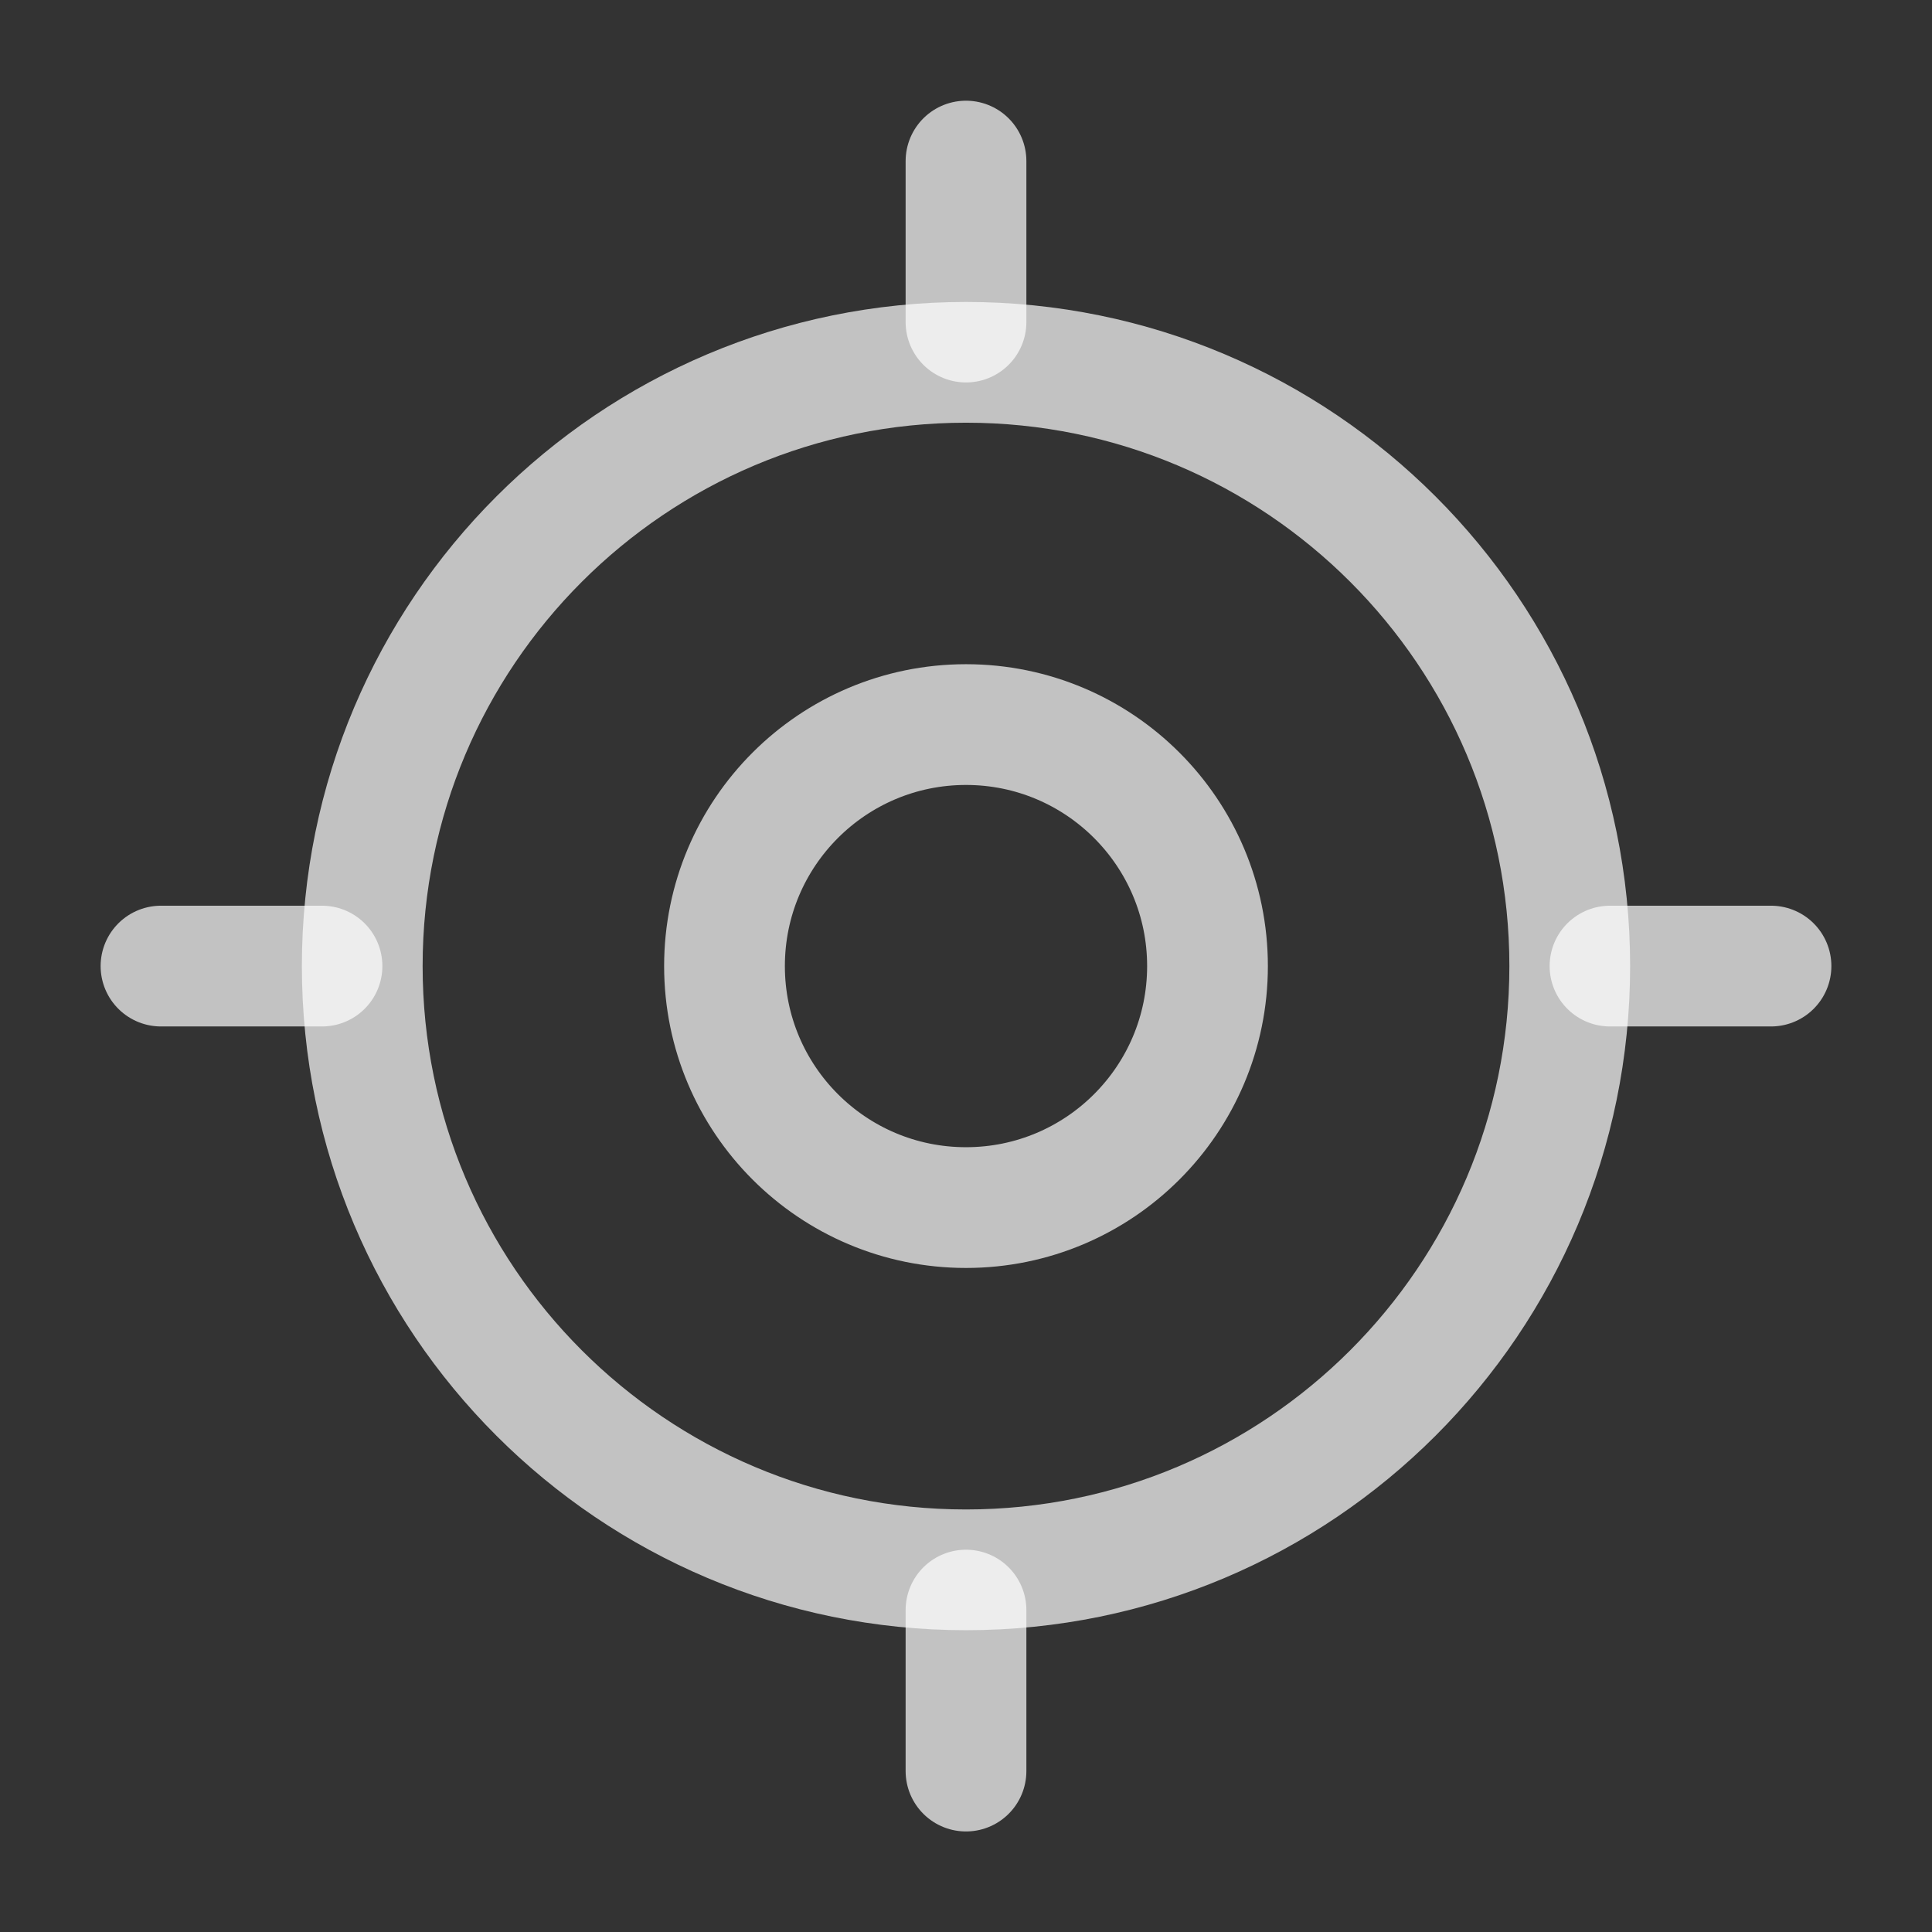 <svg width="24" height="24" viewBox="0 0 24 24" fill="none" xmlns="http://www.w3.org/2000/svg">
<rect x="0" y="0" width="24" height="24" fill="#333333" stroke="none"/>
<path d="M12 19.501C16.142 19.501 19.5 16.143 19.5 12.001C19.5 7.859 16.142 4.501 12 4.501C7.858 4.501 4.5 7.859 4.5 12.001C4.5 16.143 7.858 19.501 12 19.501Z" stroke="white" stroke-opacity="0.7" stroke-width="1.5" stroke-linecap="round" stroke-linejoin="round"/>
<path d="M12 15.001C13.657 15.001 15 13.658 15 12.001C15 10.344 13.657 9.001 12 9.001C10.343 9.001 9 10.344 9 12.001C9 13.658 10.343 15.001 12 15.001Z" stroke="white" stroke-opacity="0.7" stroke-width="1.5" stroke-linecap="round" stroke-linejoin="round"/>
<path d="M12 4.001V2.001" stroke="white" stroke-opacity="0.7" stroke-width="1.5" stroke-linecap="round" stroke-linejoin="round"/>
<path d="M4 12.001H2" stroke="white" stroke-opacity="0.7" stroke-width="1.5" stroke-linecap="round" stroke-linejoin="round"/>
<path d="M12 20.001V22.001" stroke="white" stroke-opacity="0.7" stroke-width="1.5" stroke-linecap="round" stroke-linejoin="round"/>
<path d="M20 12.001H22" stroke="white" stroke-opacity="0.7" stroke-width="1.5" stroke-linecap="round" stroke-linejoin="round"/>
</svg>
